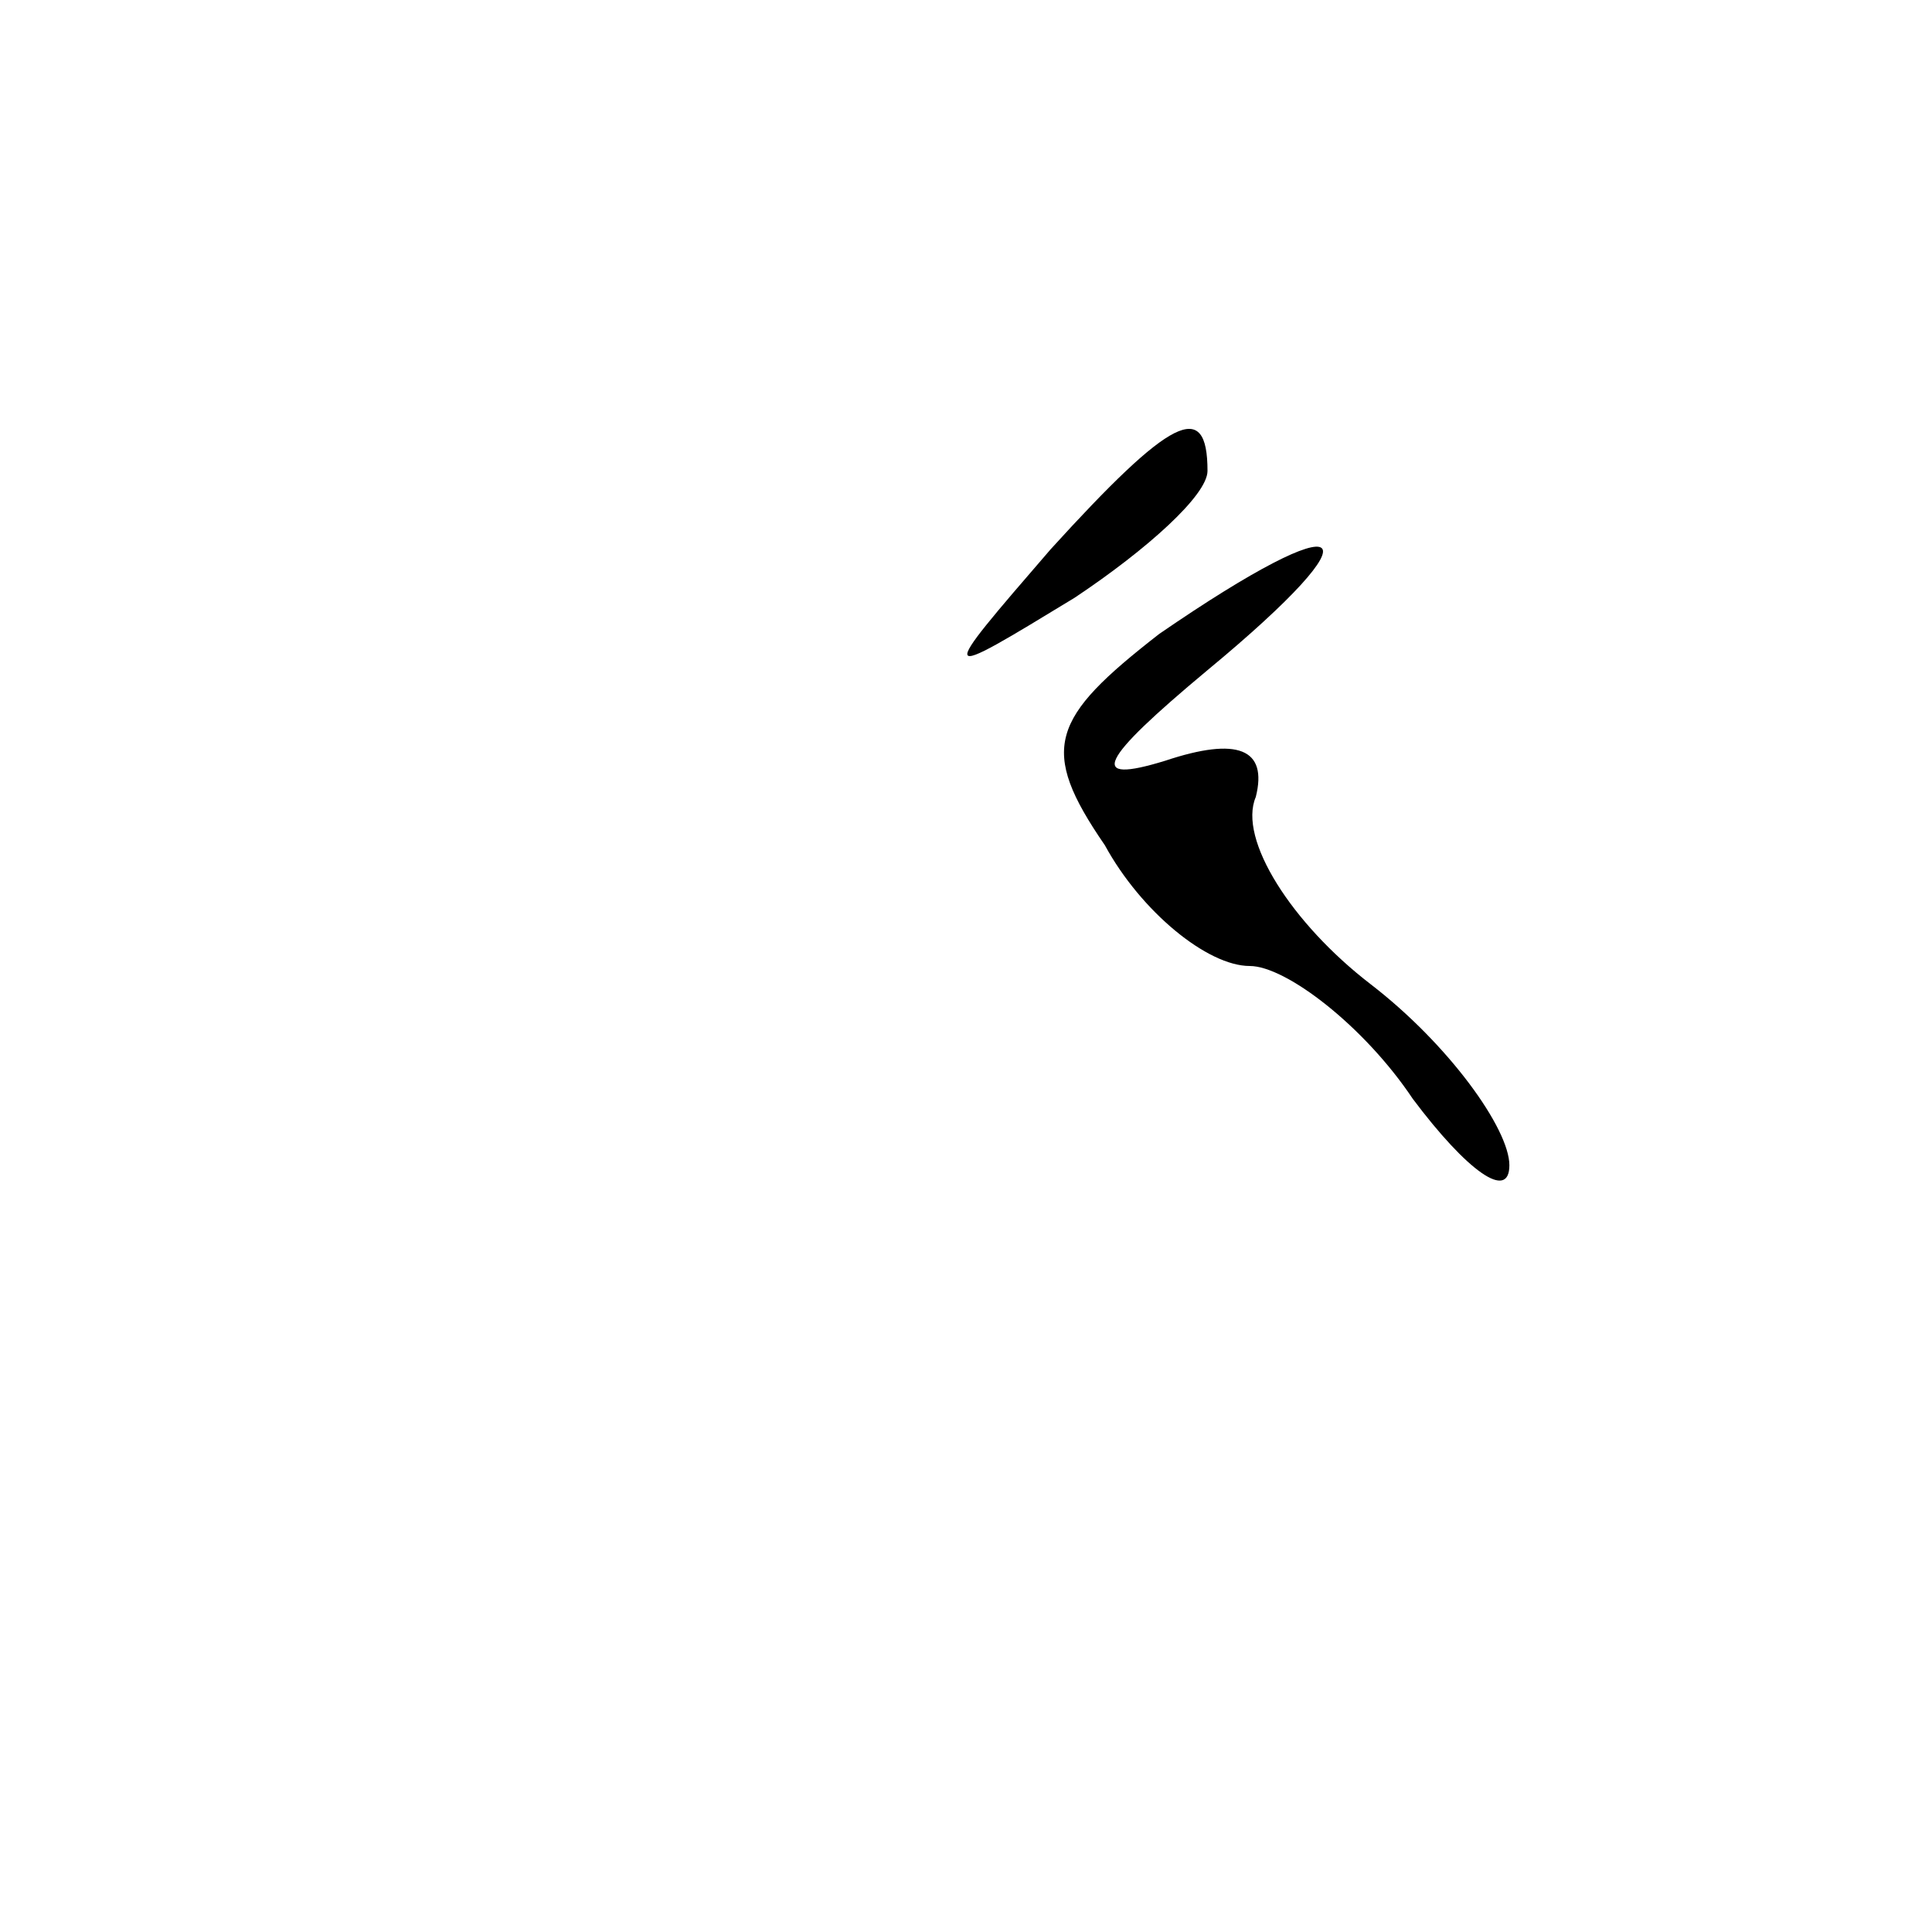<?xml version="1.0" standalone="no"?>
<!DOCTYPE svg PUBLIC "-//W3C//DTD SVG 20010904//EN"
 "http://www.w3.org/TR/2001/REC-SVG-20010904/DTD/svg10.dtd">
<svg version="1.0" xmlns="http://www.w3.org/2000/svg"
 width="32pt" height="32pt" viewBox="0 0 32 32"
 preserveAspectRatio="xMidYMid meet">
<g transform="translate(0,32) scale(0.1,-0.1)"
fill="#000000" stroke="none">
<path fill="#000000" stroke="none" d="M174 229 c-19 -22 -19 -22 4 -8 12 8
22 17 22 21 0 12 -6 9 -26 -13z"/>
<path fill="#000000" stroke="none" d="M192 215 c-18 -14 -20 -19 -9 -35 6
-11 17 -20 24 -20 6 0 19 -10 27 -22 9 -12 16 -17 16 -11 0 6 -10 20 -23 30
-13 10 -22 24 -19 31 2 8 -3 10 -15 6 -13 -4 -11 0 7 15 29 24 24 28 -8 6z"/>
</g>
</svg>
